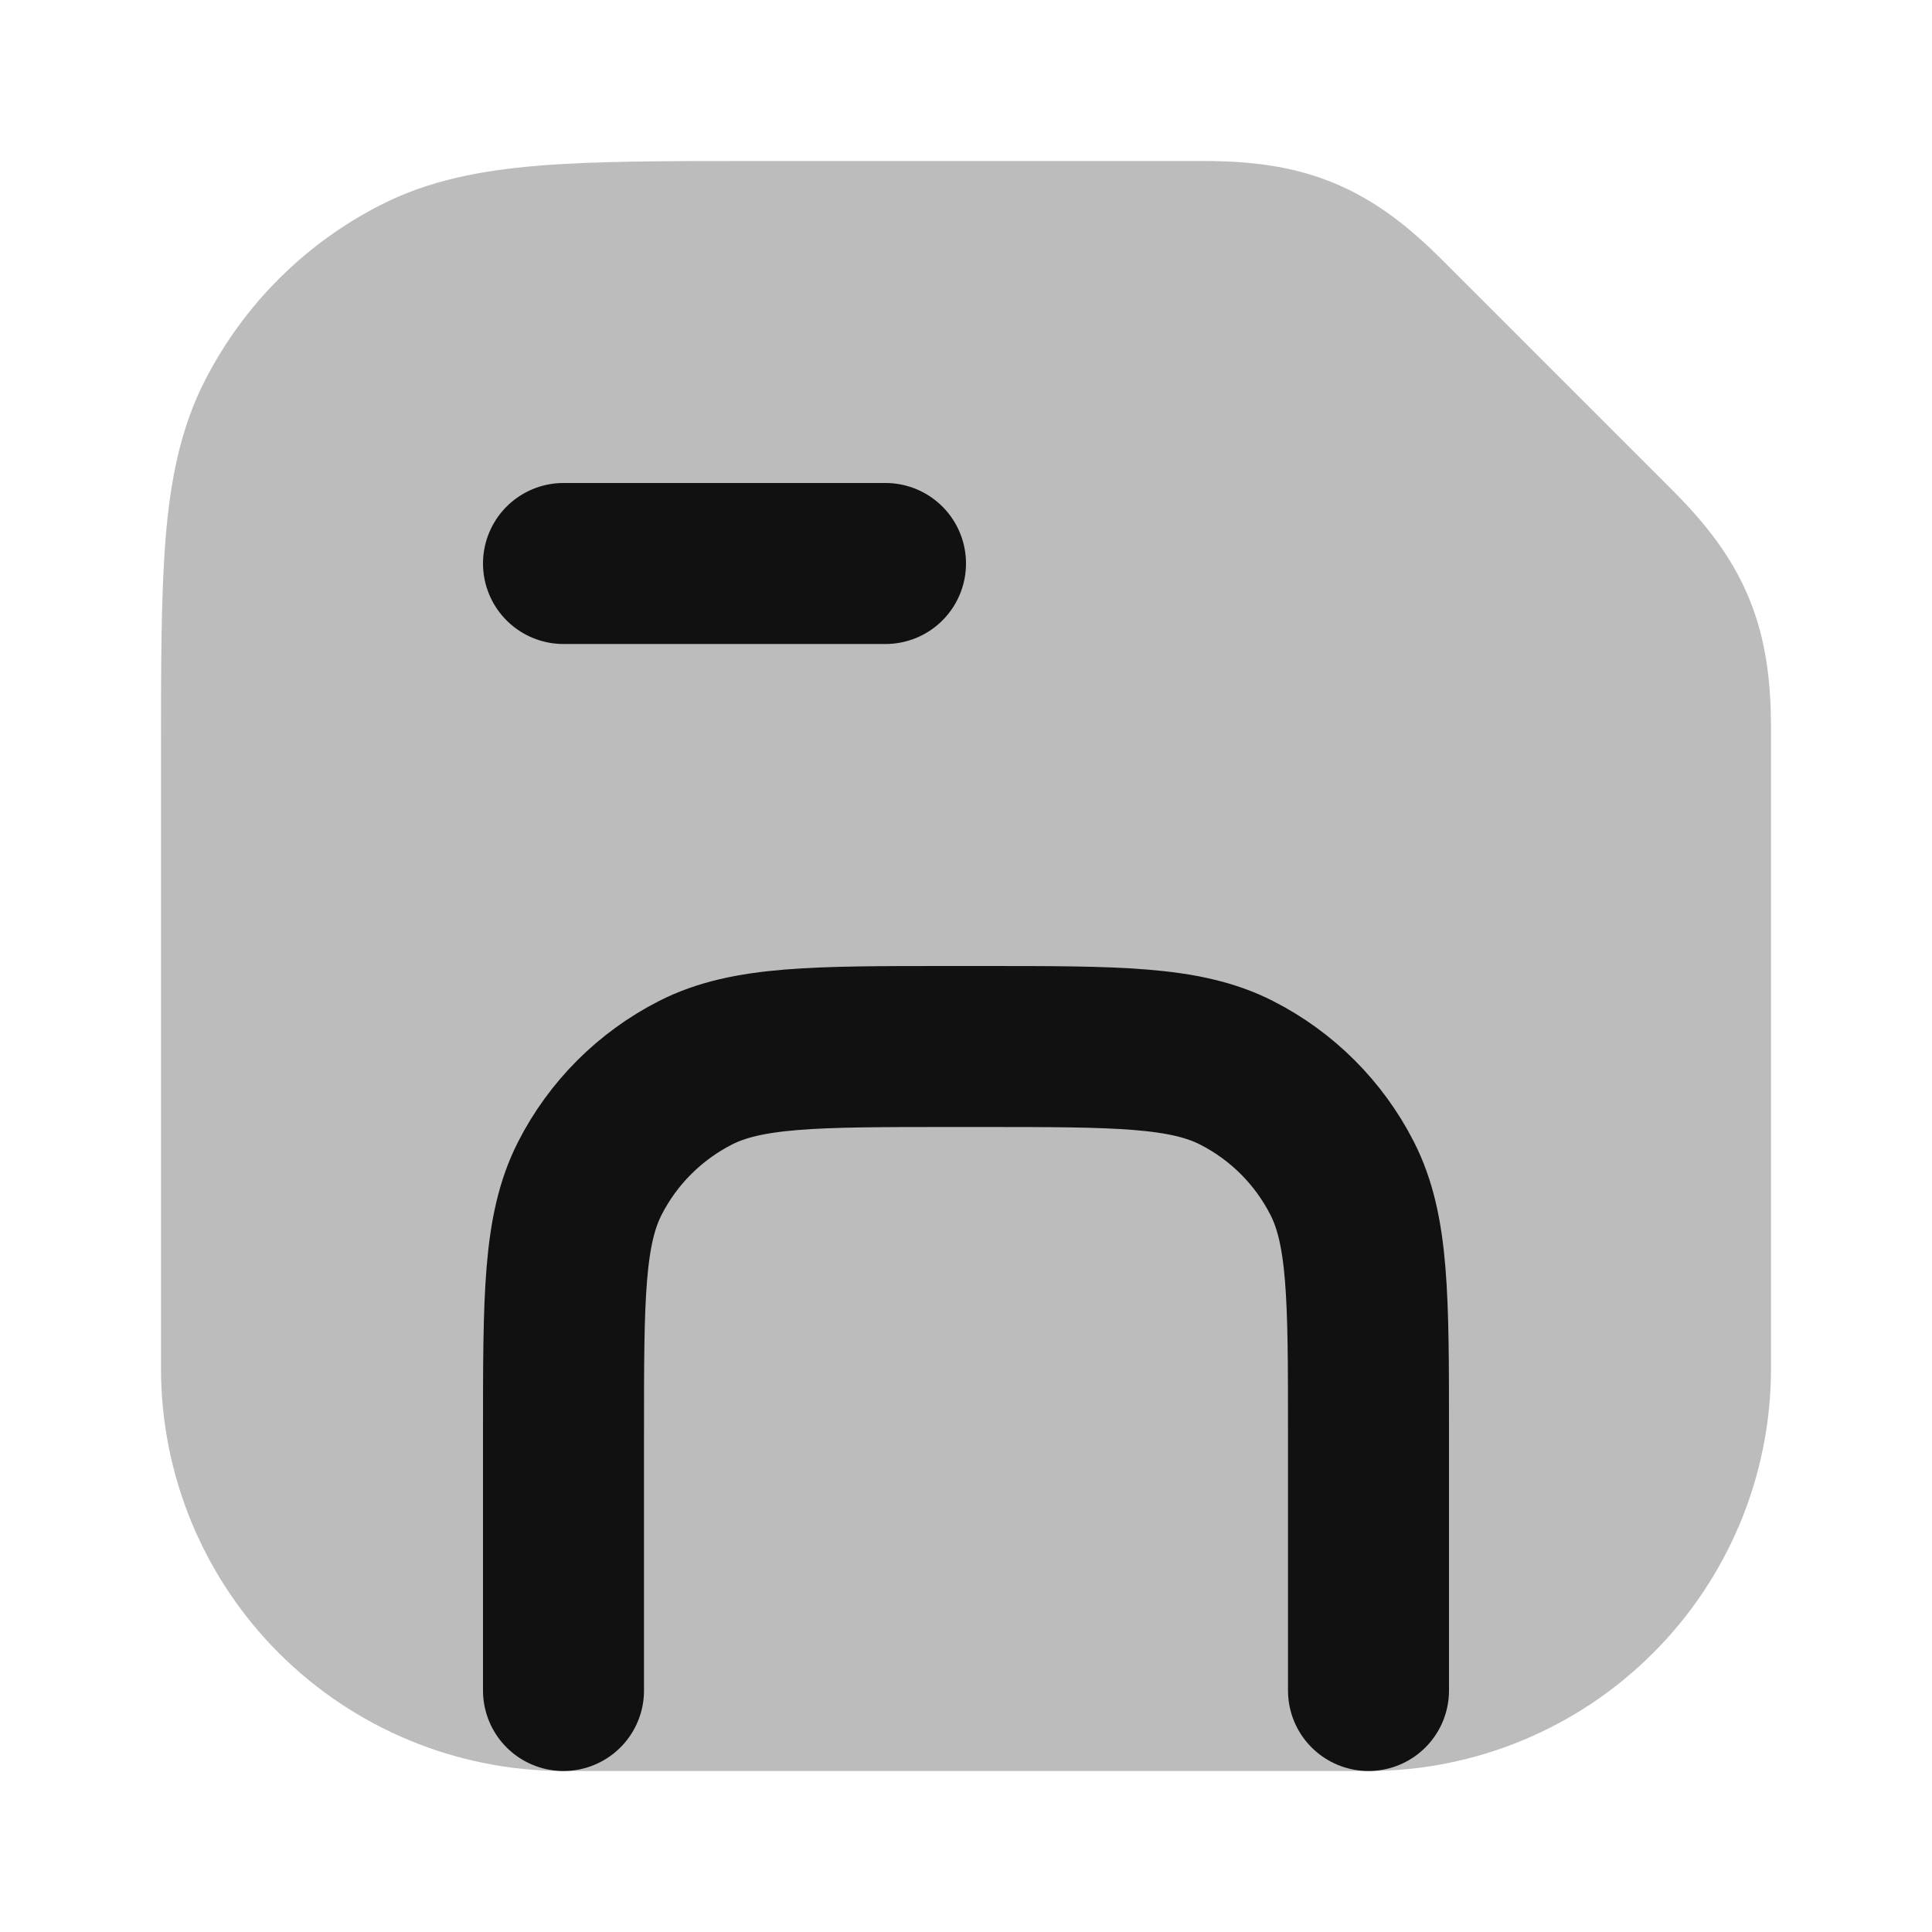 <svg width="24" height="24" viewBox="0 0 24 24" fill="none" xmlns="http://www.w3.org/2000/svg">
<path opacity="0.28" fill-rule="evenodd" clip-rule="evenodd" d="M9.4 2H9.357C8.273 2 7.4 2 6.691 2.058C5.963 2.118 5.322 2.243 4.731 2.545C3.789 3.024 3.024 3.789 2.544 4.73C2.242 5.322 2.116 5.963 2.057 6.691C2 7.4 2 8.273 2 9.357V17C2 18.326 2.527 19.598 3.464 20.535C4.402 21.473 5.674 22 7 22H17C18.326 22 19.598 21.473 20.535 20.535C21.473 19.598 22 18.326 22 17V9.053C22 8.477 21.94 7.945 21.725 7.427C21.511 6.91 21.178 6.491 20.77 6.084L17.916 3.23C17.509 2.822 17.09 2.489 16.573 2.275C16.055 2.06 15.523 2 14.947 2H9.4Z" fill="#111111"/>
<path d="M11 7H7M17 21V17.8C17 16.12 17 15.28 16.673 14.638C16.385 14.073 15.927 13.615 15.362 13.327C14.72 13 13.88 13 12.2 13H11.8C10.12 13 9.28 13 8.638 13.327C8.074 13.615 7.615 14.073 7.327 14.638C7 15.28 7 16.12 7 17.8V21" stroke="#111111" stroke-width="2" stroke-linecap="round" stroke-linejoin="round"/>
</svg>
